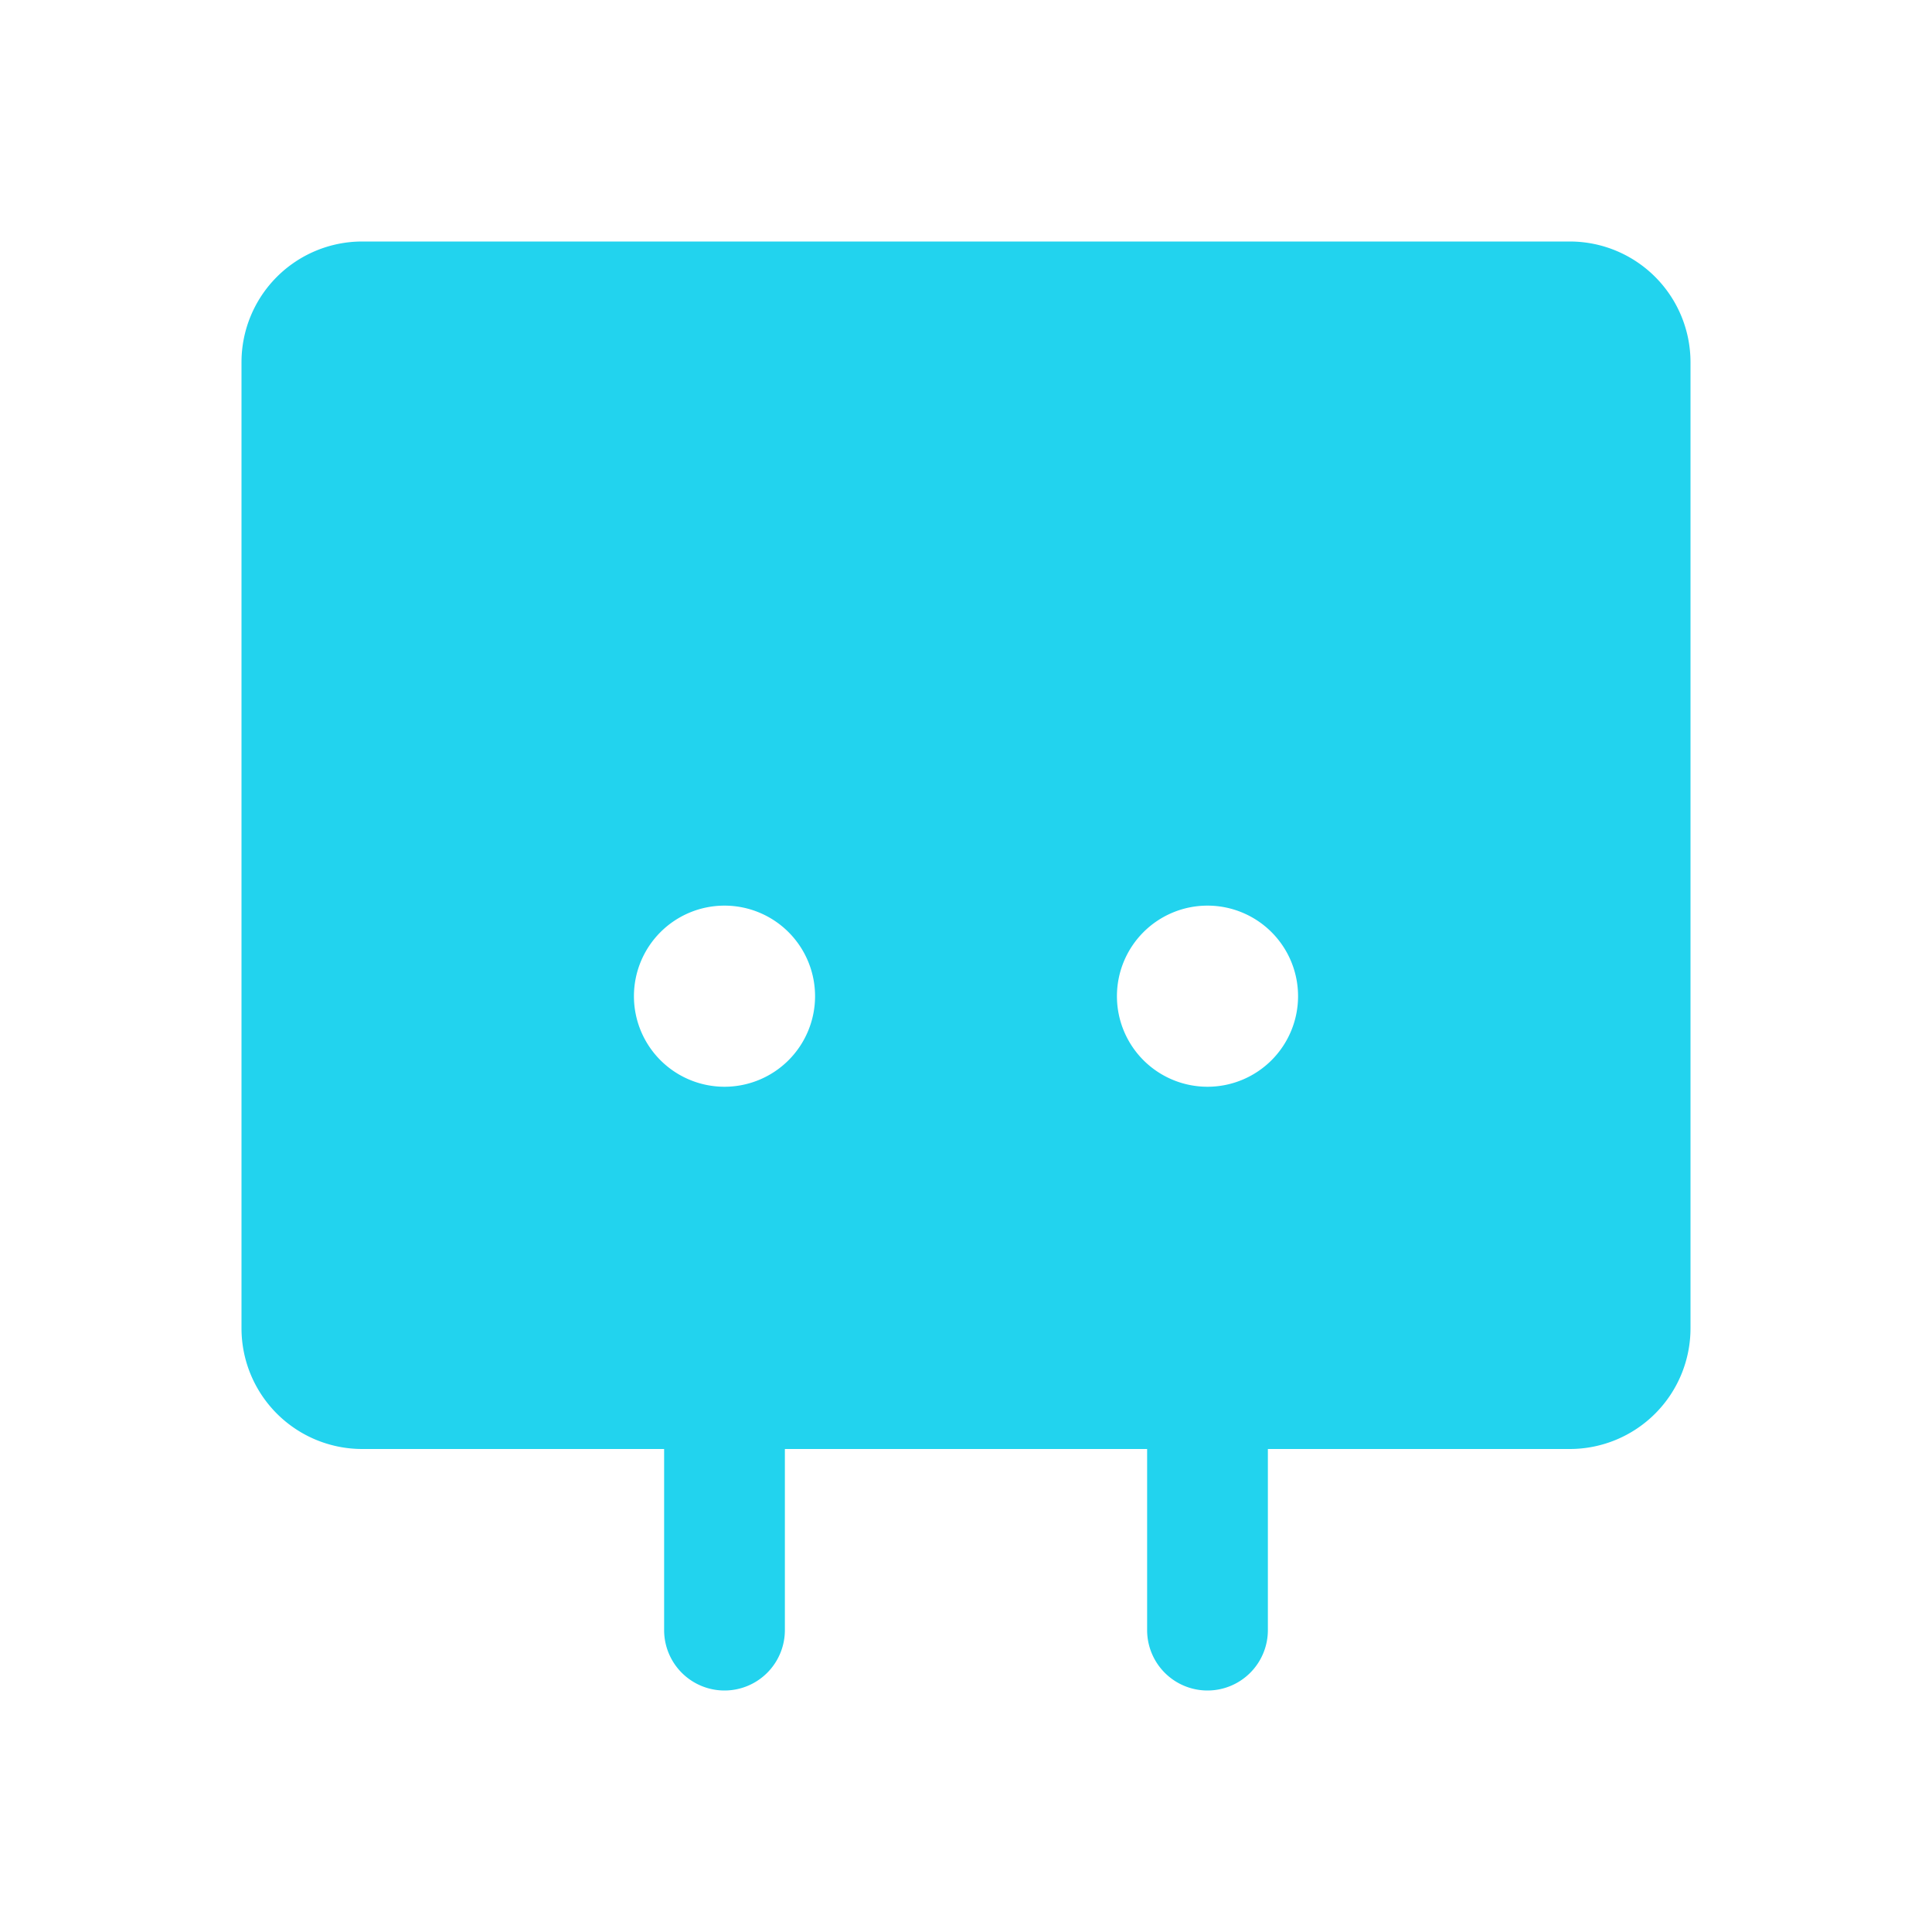 <svg xmlns="http://www.w3.org/2000/svg" viewBox="0 0 256 256">
    <rect width="256" height="256" fill="none"/>
    <path fill="#22d3ee" d="M208,32H48A16,16,0,0,0,32,48V176a16,16,0,0,0,16,16H88v24a8,8,0,0,0,16,0V192h48v24a8,8,0,0,0,16,0V192h40a16,16,0,0,0,16-16V48A16,16,0,0,0,208,32ZM96,144a12,12,0,1,1,12-12A12,12,0,0,1,96,144Zm64,0a12,12,0,1,1,12-12A12,12,0,0,1,160,144Z"/>
</svg>

